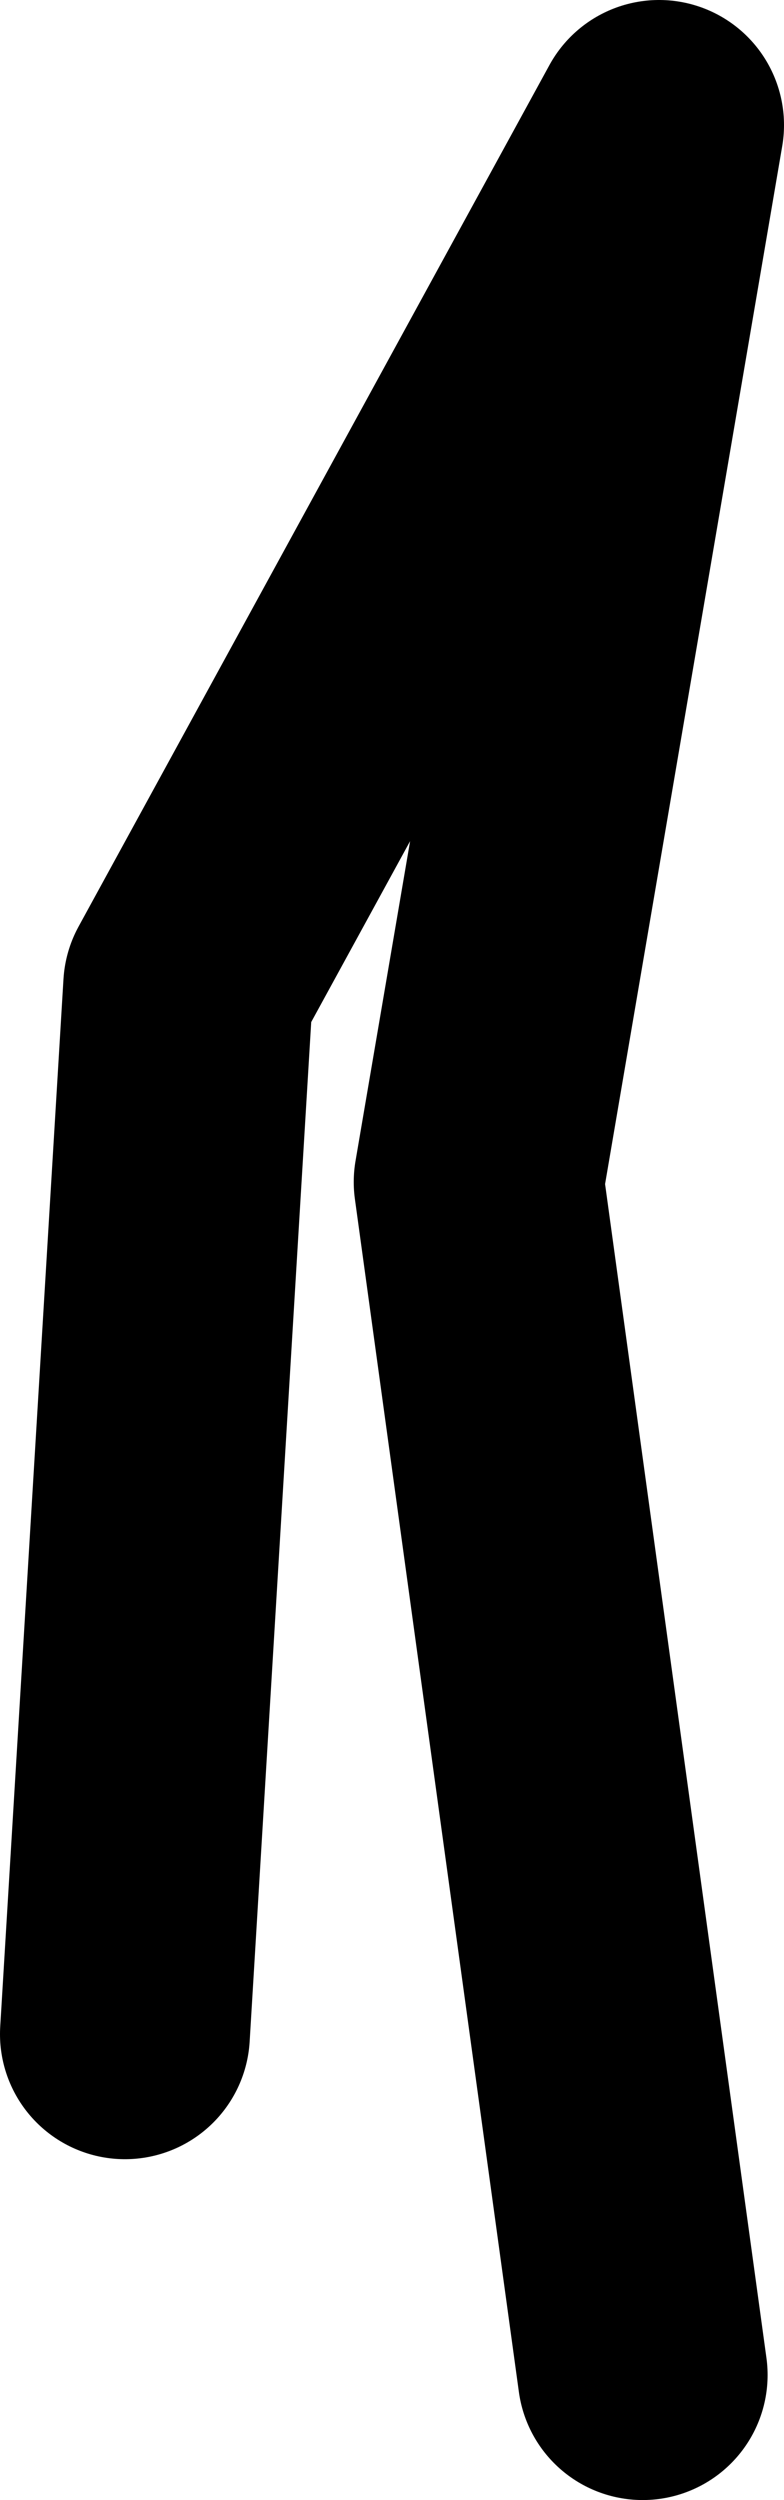 <?xml version="1.0" encoding="UTF-8" standalone="no"?>
<svg xmlns:ffdec="https://www.free-decompiler.com/flash" xmlns:xlink="http://www.w3.org/1999/xlink" ffdec:objectType="shape" height="159.9px" width="50.2px" xmlns="http://www.w3.org/2000/svg">
  <g transform="matrix(1.0, 0.0, 0.0, 1.0, 0.45, -64.35)">
    <path d="M7.55 194.45 L11.6 127.45 41.75 72.35 30.2 139.95 40.7 216.25" fill="none" stroke="#000000" stroke-linecap="round" stroke-linejoin="round" stroke-width="16.0"/>
  </g>
</svg>
